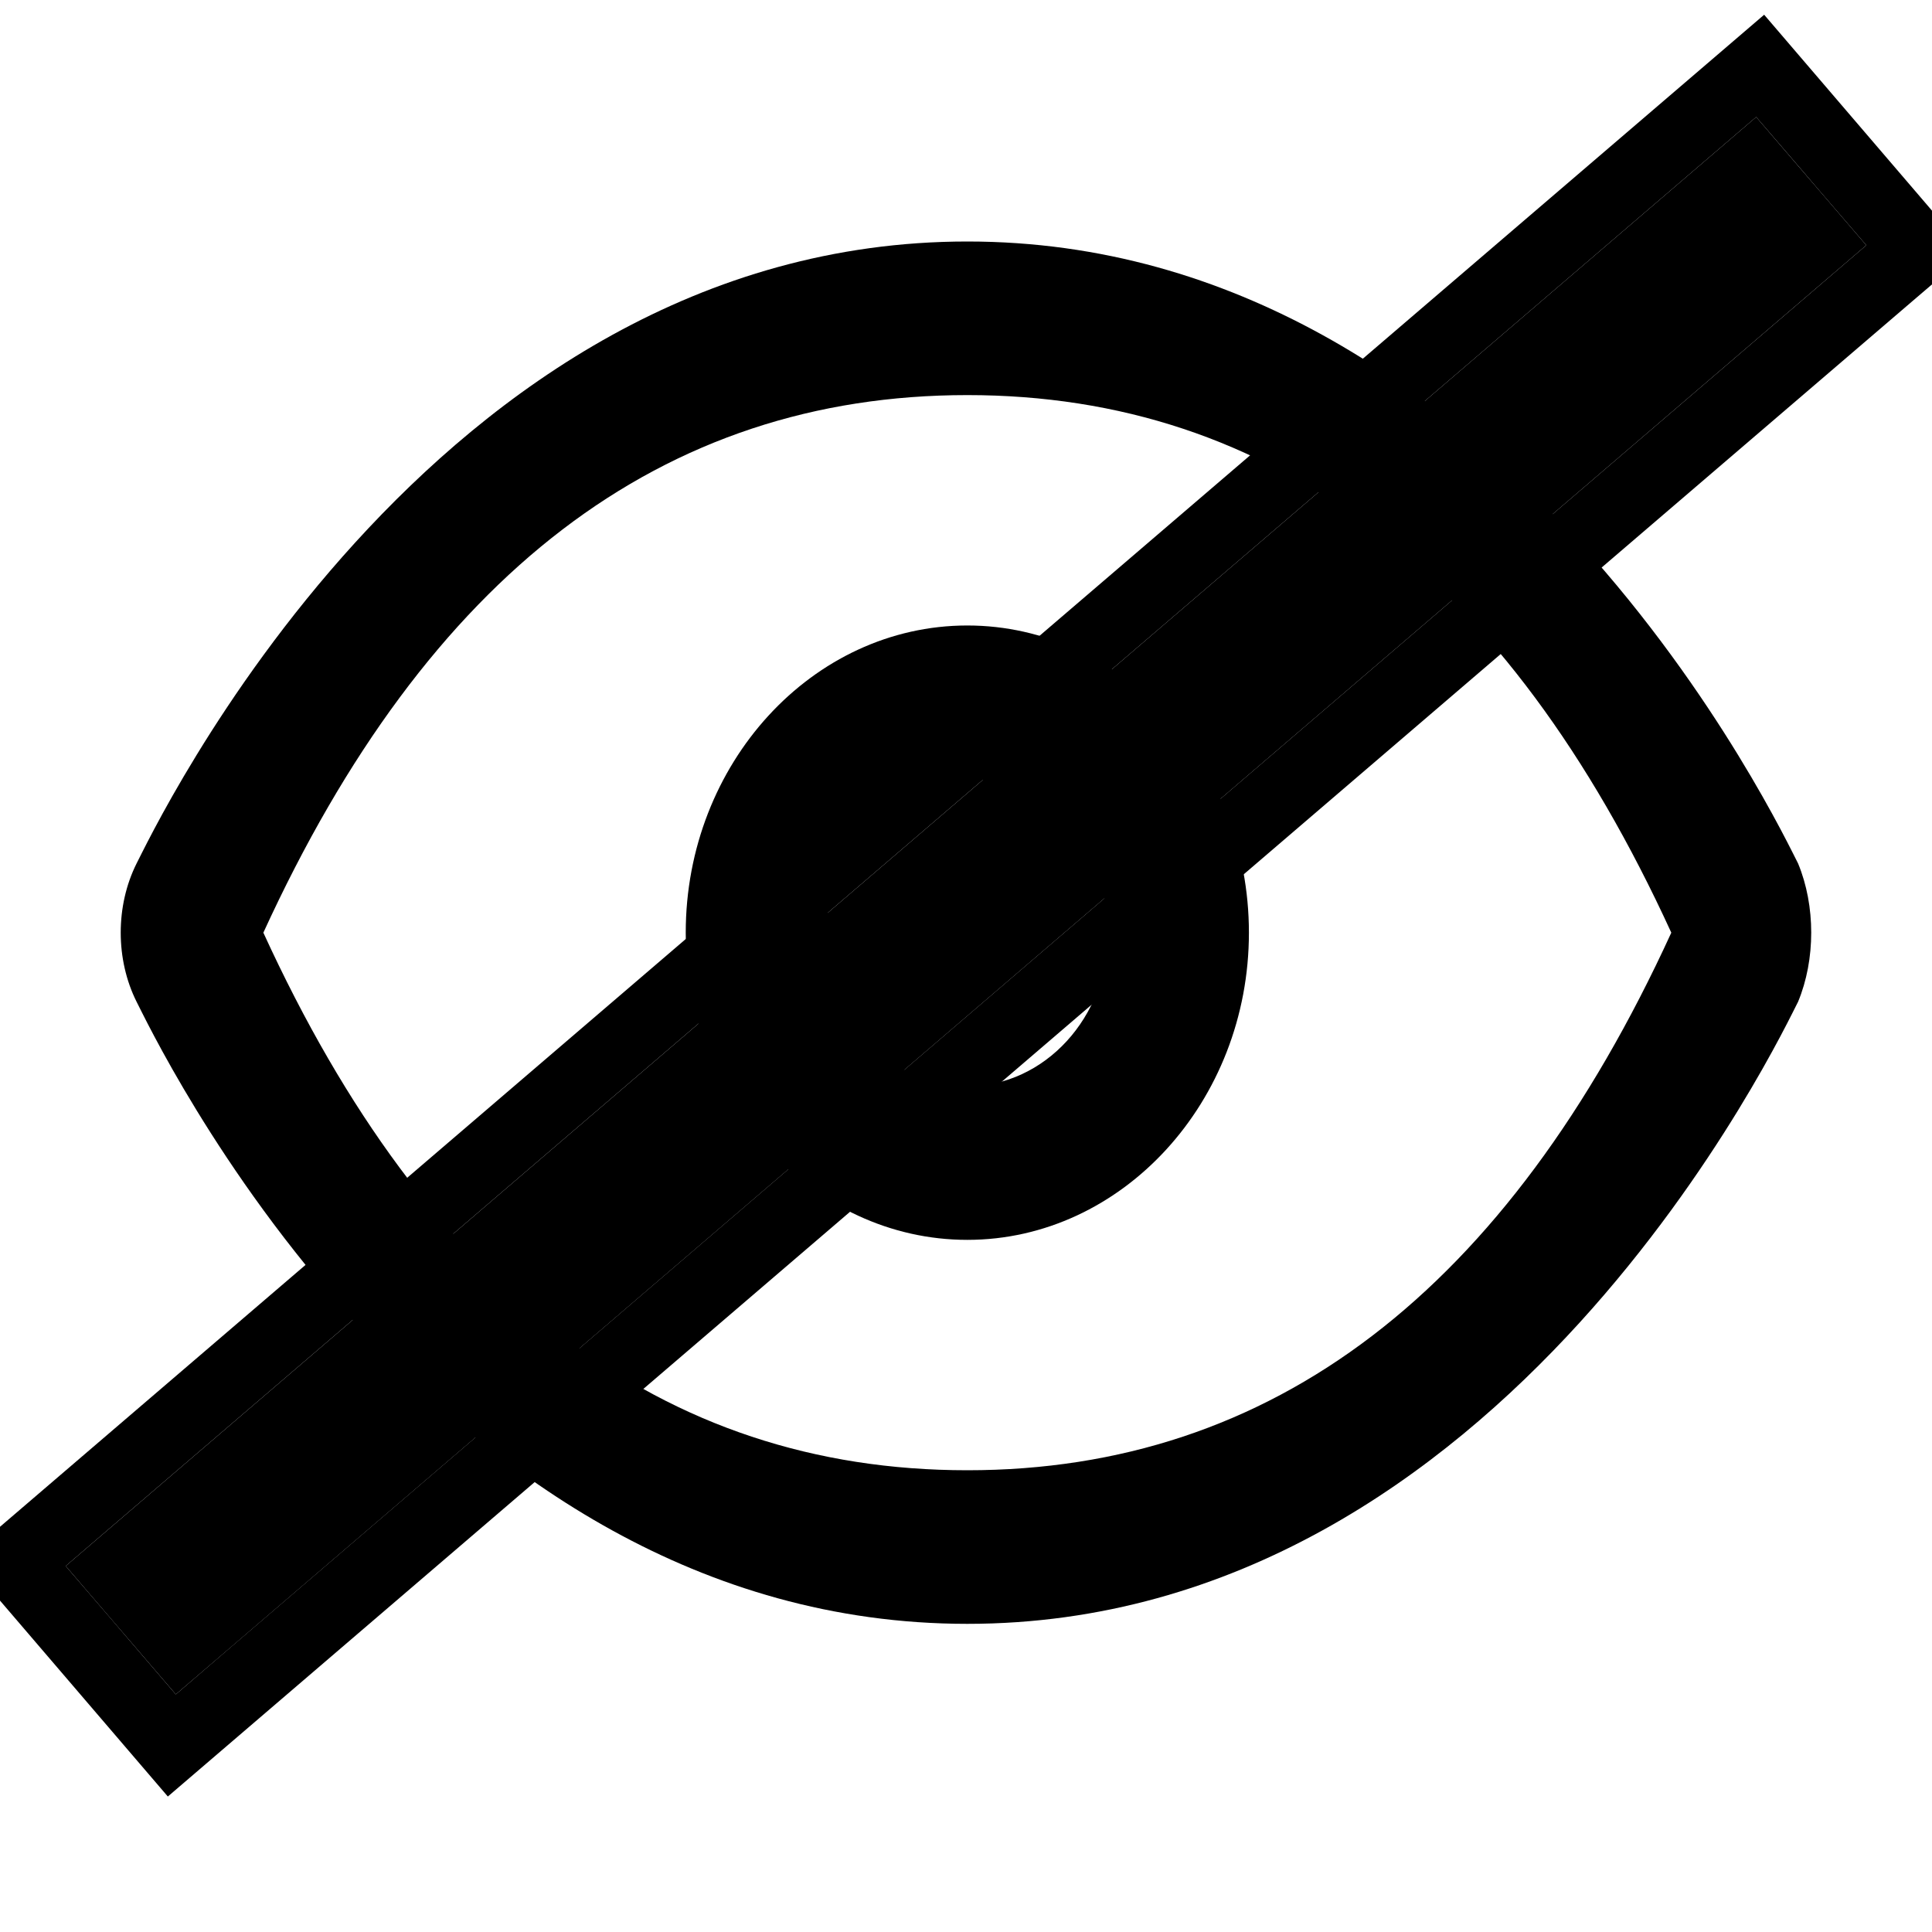 <svg xmlns="http://www.w3.org/2000/svg" xmlns:xlink="http://www.w3.org/1999/xlink" fill="currentColor" version="1.1" width="16"
  height="16" viewBox="0 0 16 16">
  <defs>
    <clipPath id="master_svg0_3130_50496">
      <rect x="0" y="0" width="16" height="16" rx="0" />
    </clipPath>
  </defs>
  <g clip-path="url(#master_svg0_3130_50496)">
    <g>
      <path
        d="M8.011,2C12.471,2,14.774,6.929,14.891,7.151C15.036,7.501,15.036,7.946,14.891,8.296C14.774,8.519,12.471,13.448,8.011,13.448C3.551,13.448,1.248,8.519,1.131,8.296C0.956,7.946,0.956,7.501,1.131,7.151C1.248,6.929,3.551,2,8.011,2ZM2.181,7.724Q4.221,12.176,8.011,12.176Q11.801,12.176,13.841,7.724Q11.801,3.272,8.011,3.272Q4.221,3.272,2.181,7.724ZM5.679,7.724C5.679,6.324,6.728,5.18,8.011,5.18C9.293,5.18,10.343,6.324,10.343,7.724C10.343,9.123,9.293,10.268,8.011,10.268C6.728,10.268,5.679,9.123,5.679,7.724ZM6.845,7.724C6.845,8.423,7.37,8.996,8.011,8.996C8.652,8.996,9.177,8.423,9.177,7.724C9.177,7.024,8.652,6.452,8.011,6.452C7.37,6.452,6.845,7.024,6.845,7.724Z"
        fill-rule="evenodd" fill="currentColor" fill-opacity="1" />
    </g>
    <g>
      <path
        d="M15.456,2.031L1.456,14.032L0.544,12.969L14.544,0.969L15.456,2.031Z"
        fill-rule="evenodd" fill="currentColor" fill-opacity="1" />
      <path
        d="M1.39,14.878L15.846,2.487L16.302,2.097L14.61,0.122L-0.302,12.903L1.39,14.878ZM15,2.422L1.911,13.641L1.456,14.032L1.065,13.576L0.935,13.424L0.544,12.969L1,12.578L14.089,1.359L14.544,0.969L14.935,1.424L15.065,1.576L15.456,2.031L15,2.422Z"
        fill-rule="evenodd" fill="currentColor" fill-opacity="1" />
    </g>
  </g>
</svg>
